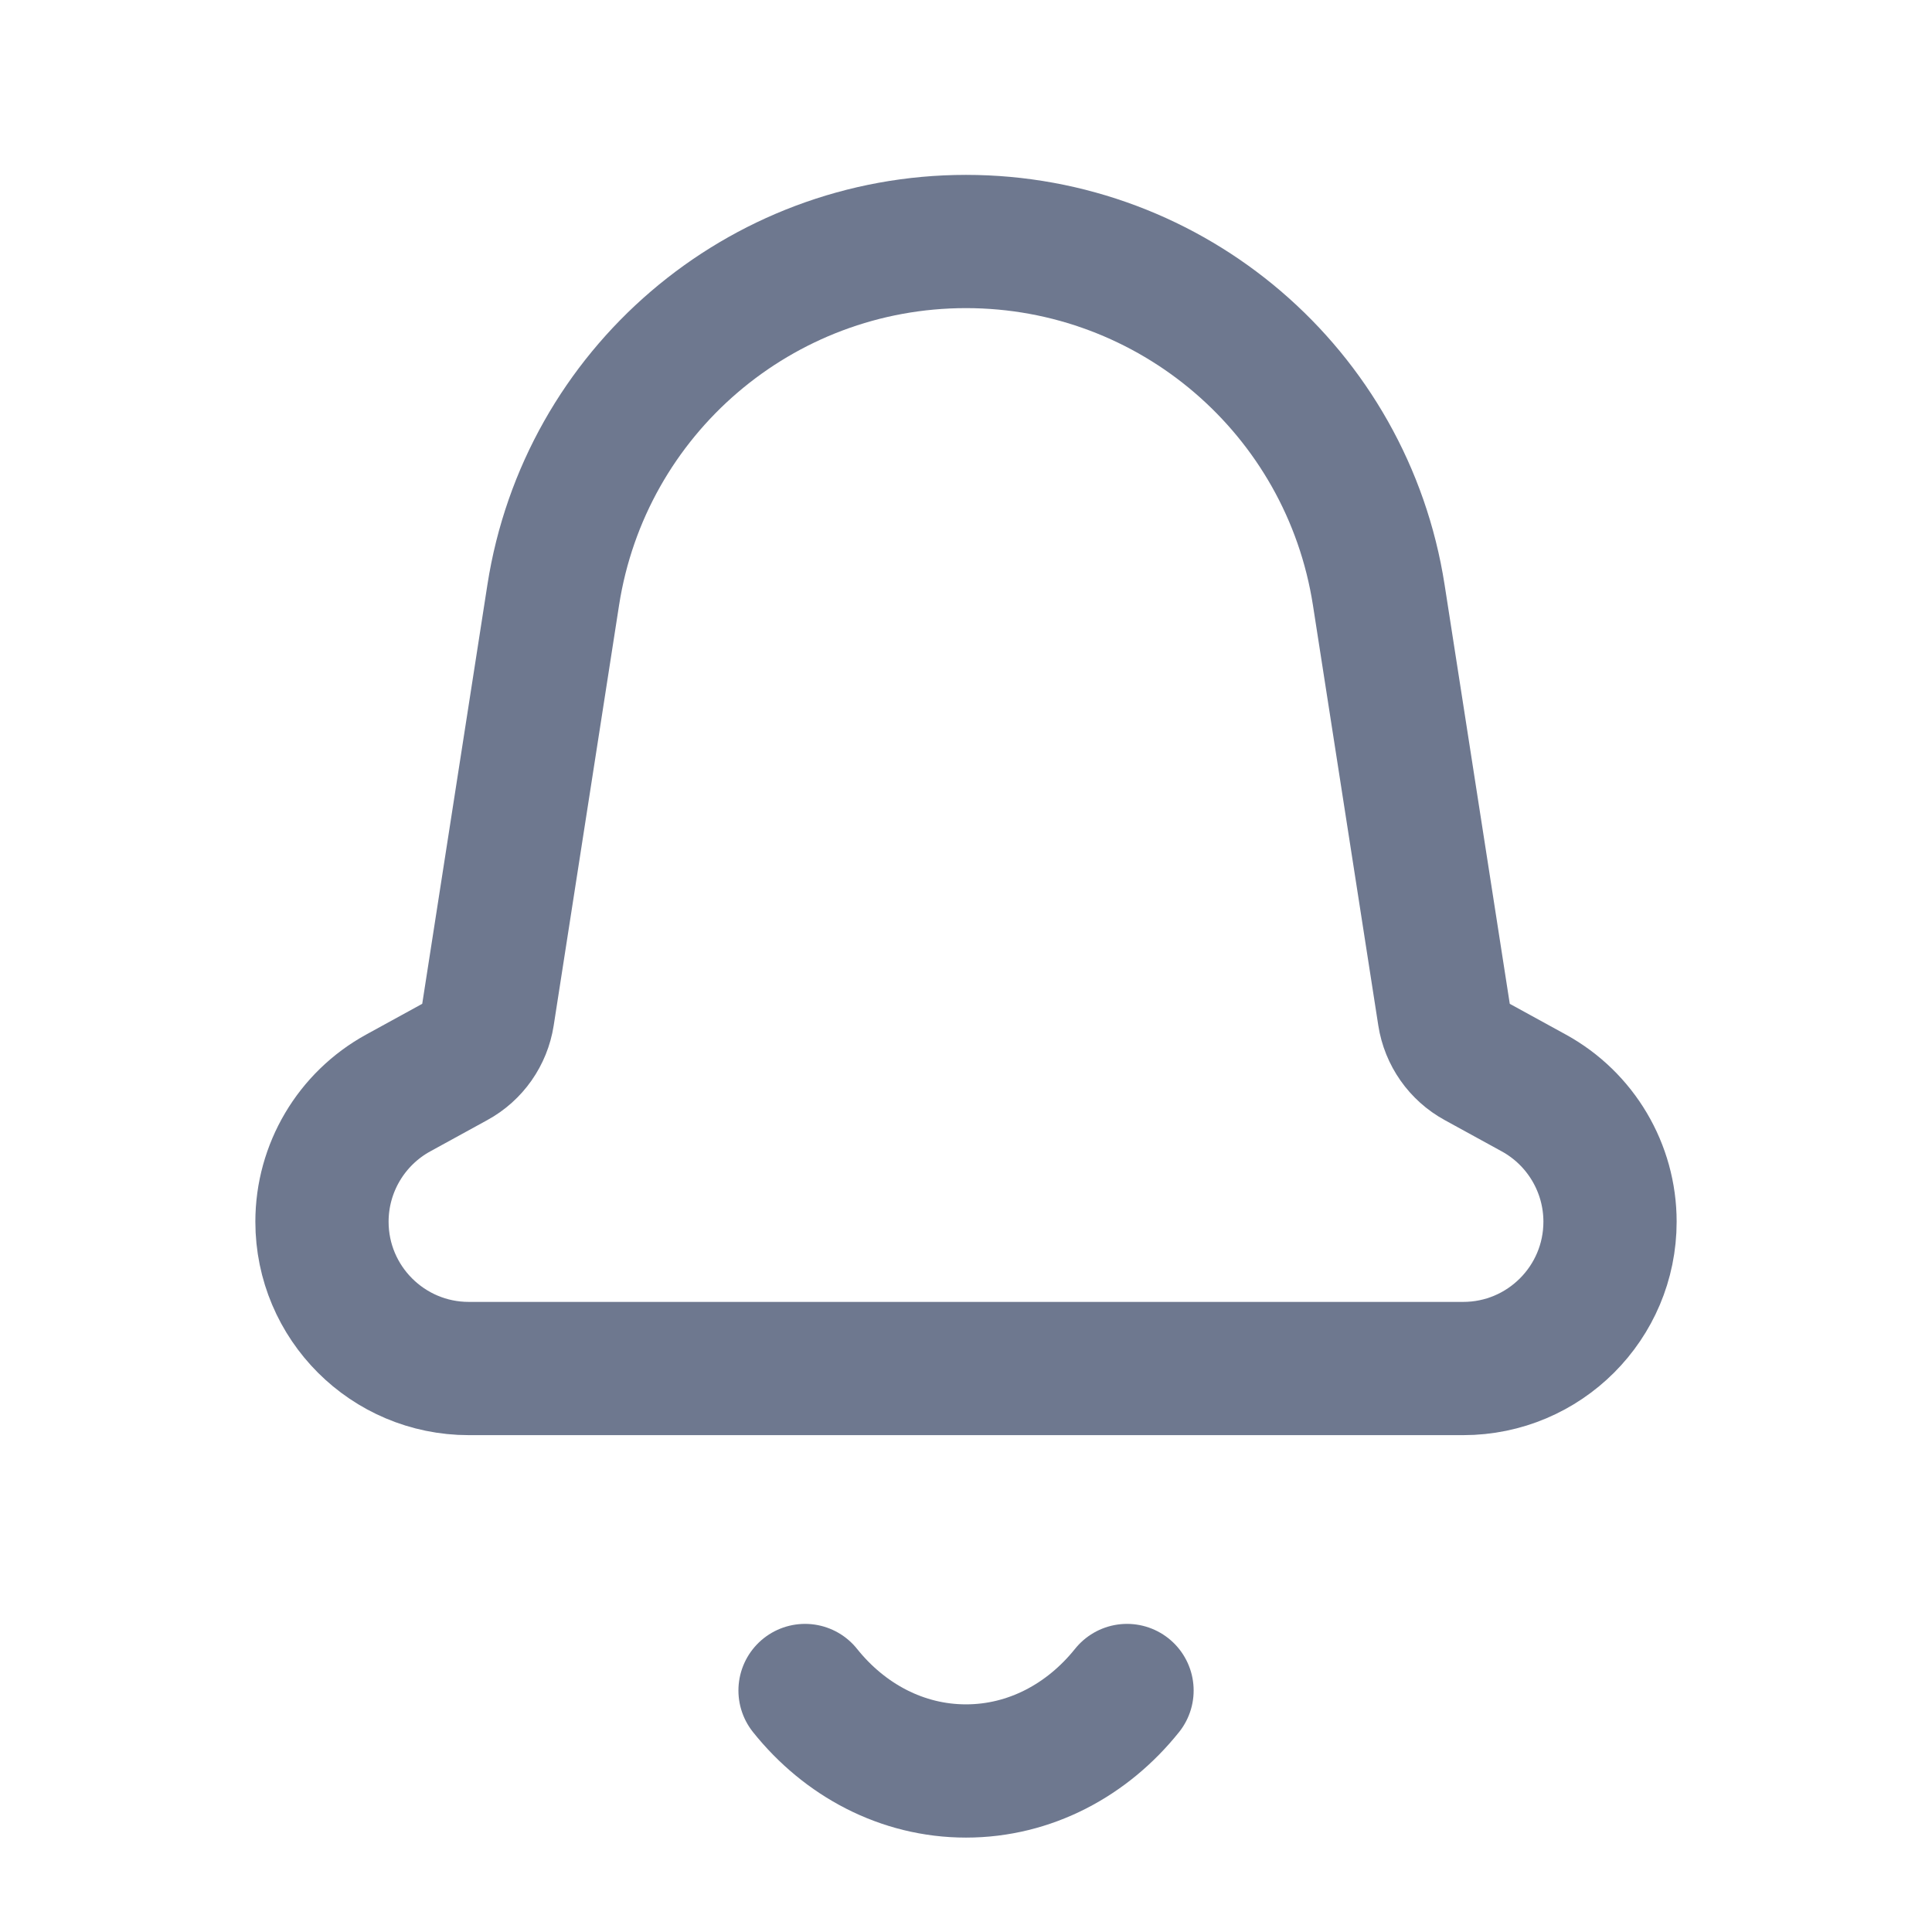 <svg width="29" height="29" viewBox="0 0 29 29" fill="none" xmlns="http://www.w3.org/2000/svg">
<path fill-rule="evenodd" clip-rule="evenodd" d="M7.037 20.542H21.963C23.18 20.542 24.167 19.555 24.167 18.338C24.167 17.534 23.728 16.793 23.023 16.406L22.166 15.936C21.904 15.793 21.723 15.535 21.677 15.24L20.696 8.932C20.221 5.877 17.591 3.625 14.5 3.625C11.409 3.625 8.779 5.877 8.304 8.932L7.323 15.24C7.277 15.535 7.097 15.793 6.834 15.936L5.977 16.406C5.272 16.793 4.833 17.534 4.833 18.338C4.833 19.555 5.82 20.542 7.037 20.542Z" stroke="#6E788F" stroke-width="2" stroke-linecap="round"/>
<path d="M16.917 25.375C16.323 26.117 15.46 26.583 14.5 26.583C13.54 26.583 12.677 26.117 12.084 25.375" stroke="#6E788F" stroke-width="2" stroke-linecap="round"/>
</svg>
